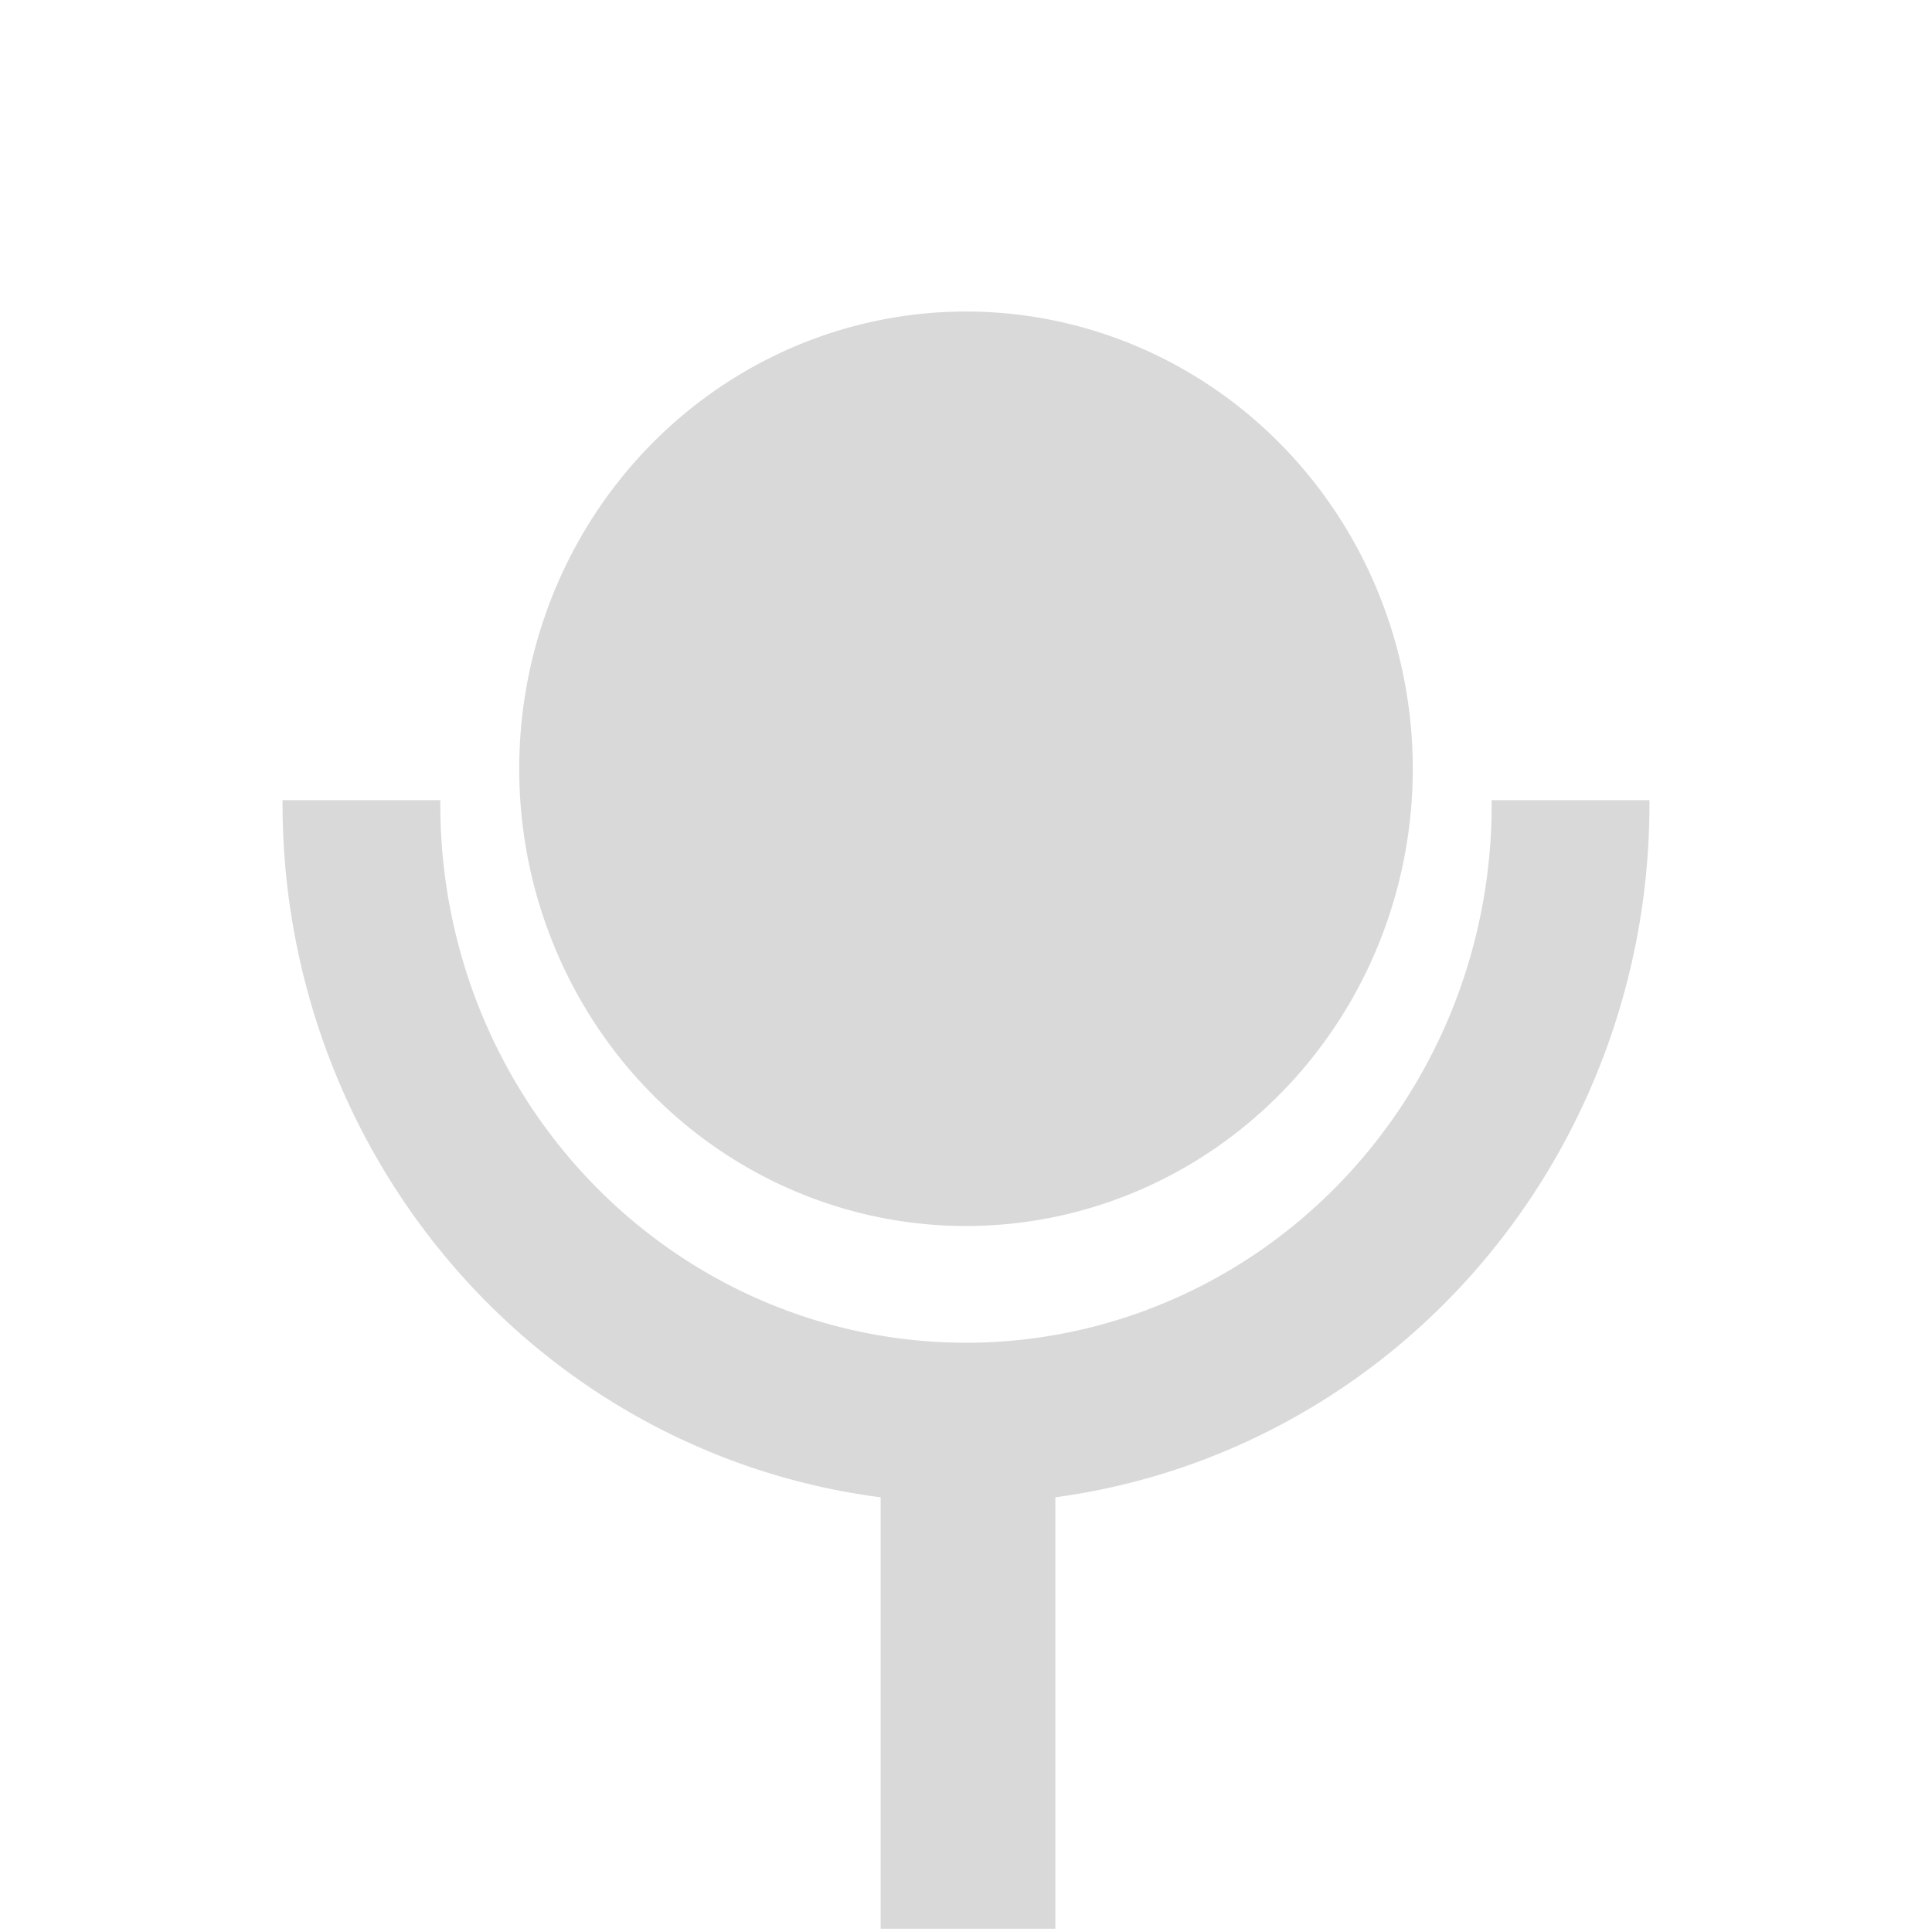 <?xml version="1.0" encoding="UTF-8" standalone="no"?>
<svg
   xmlns:dc="http://purl.org/dc/elements/1.1/"
   xmlns:cc="http://creativecommons.org/ns#"
   xmlns:rdf="http://www.w3.org/1999/02/22-rdf-syntax-ns#"
   xmlns:svg="http://www.w3.org/2000/svg"
   xmlns="http://www.w3.org/2000/svg"
   xmlns:sodipodi="http://sodipodi.sourceforge.net/DTD/sodipodi-0.dtd"
   xmlns:inkscape="http://www.inkscape.org/namespaces/inkscape"
   width="24"
   height="24"
   version="1.1"
   id="svg4"
   sodipodi:docname="mic-ready.svg"
   inkscape:version="0.92.4 (5da689c313, 2019-01-14)">
  <defs
     id="defs8" />
  <sodipodi:namedview
     pagecolor="#ffffff"
     bordercolor="#666666"
     borderopacity="1"
     objecttolerance="10"
     gridtolerance="10"
     guidetolerance="10"
     inkscape:pageopacity="0"
     inkscape:pageshadow="2"
     inkscape:window-width="1087"
     inkscape:window-height="480"
     id="namedview6"
     showgrid="false"
     inkscape:zoom="9.8333333"
     inkscape:cx="1.0677966"
     inkscape:cy="12"
     inkscape:window-x="0"
     inkscape:window-y="25"
     inkscape:window-maximized="0"
     inkscape:current-layer="svg4" />
  <path
     d="M 12,3.87 A 5.55,5.68 0 0 0 6.45,9.55 5.55,5.68 0 0 0 12,15.23 5.55,5.68 0 0 0 17.55,9.55 5.55,5.68 0 0 0 12,3.87 Z M 3.51,9.94 a 8.49,8.68 0 0 0 0,0.06 8.49,8.68 0 0 0 7.43,8.6 v 5.36 h 2.17 V 18.6 a 8.49,8.68 0 0 0 7.38,-8.6 8.49,8.68 0 0 0 0,-0.06 H 18.53 A 6.53,6.68 0 0 1 18.53,10 6.53,6.68 0 0 1 12,16.68 6.53,6.68 0 0 1 5.47,10 6.53,6.68 0 0 1 5.47,9.94 H 3.5 Z"
     id="path2"
     inkscape:connector-curvature="0"
     style="fill:#7f7f7f;fill-opacity:0.3" />
</svg>
